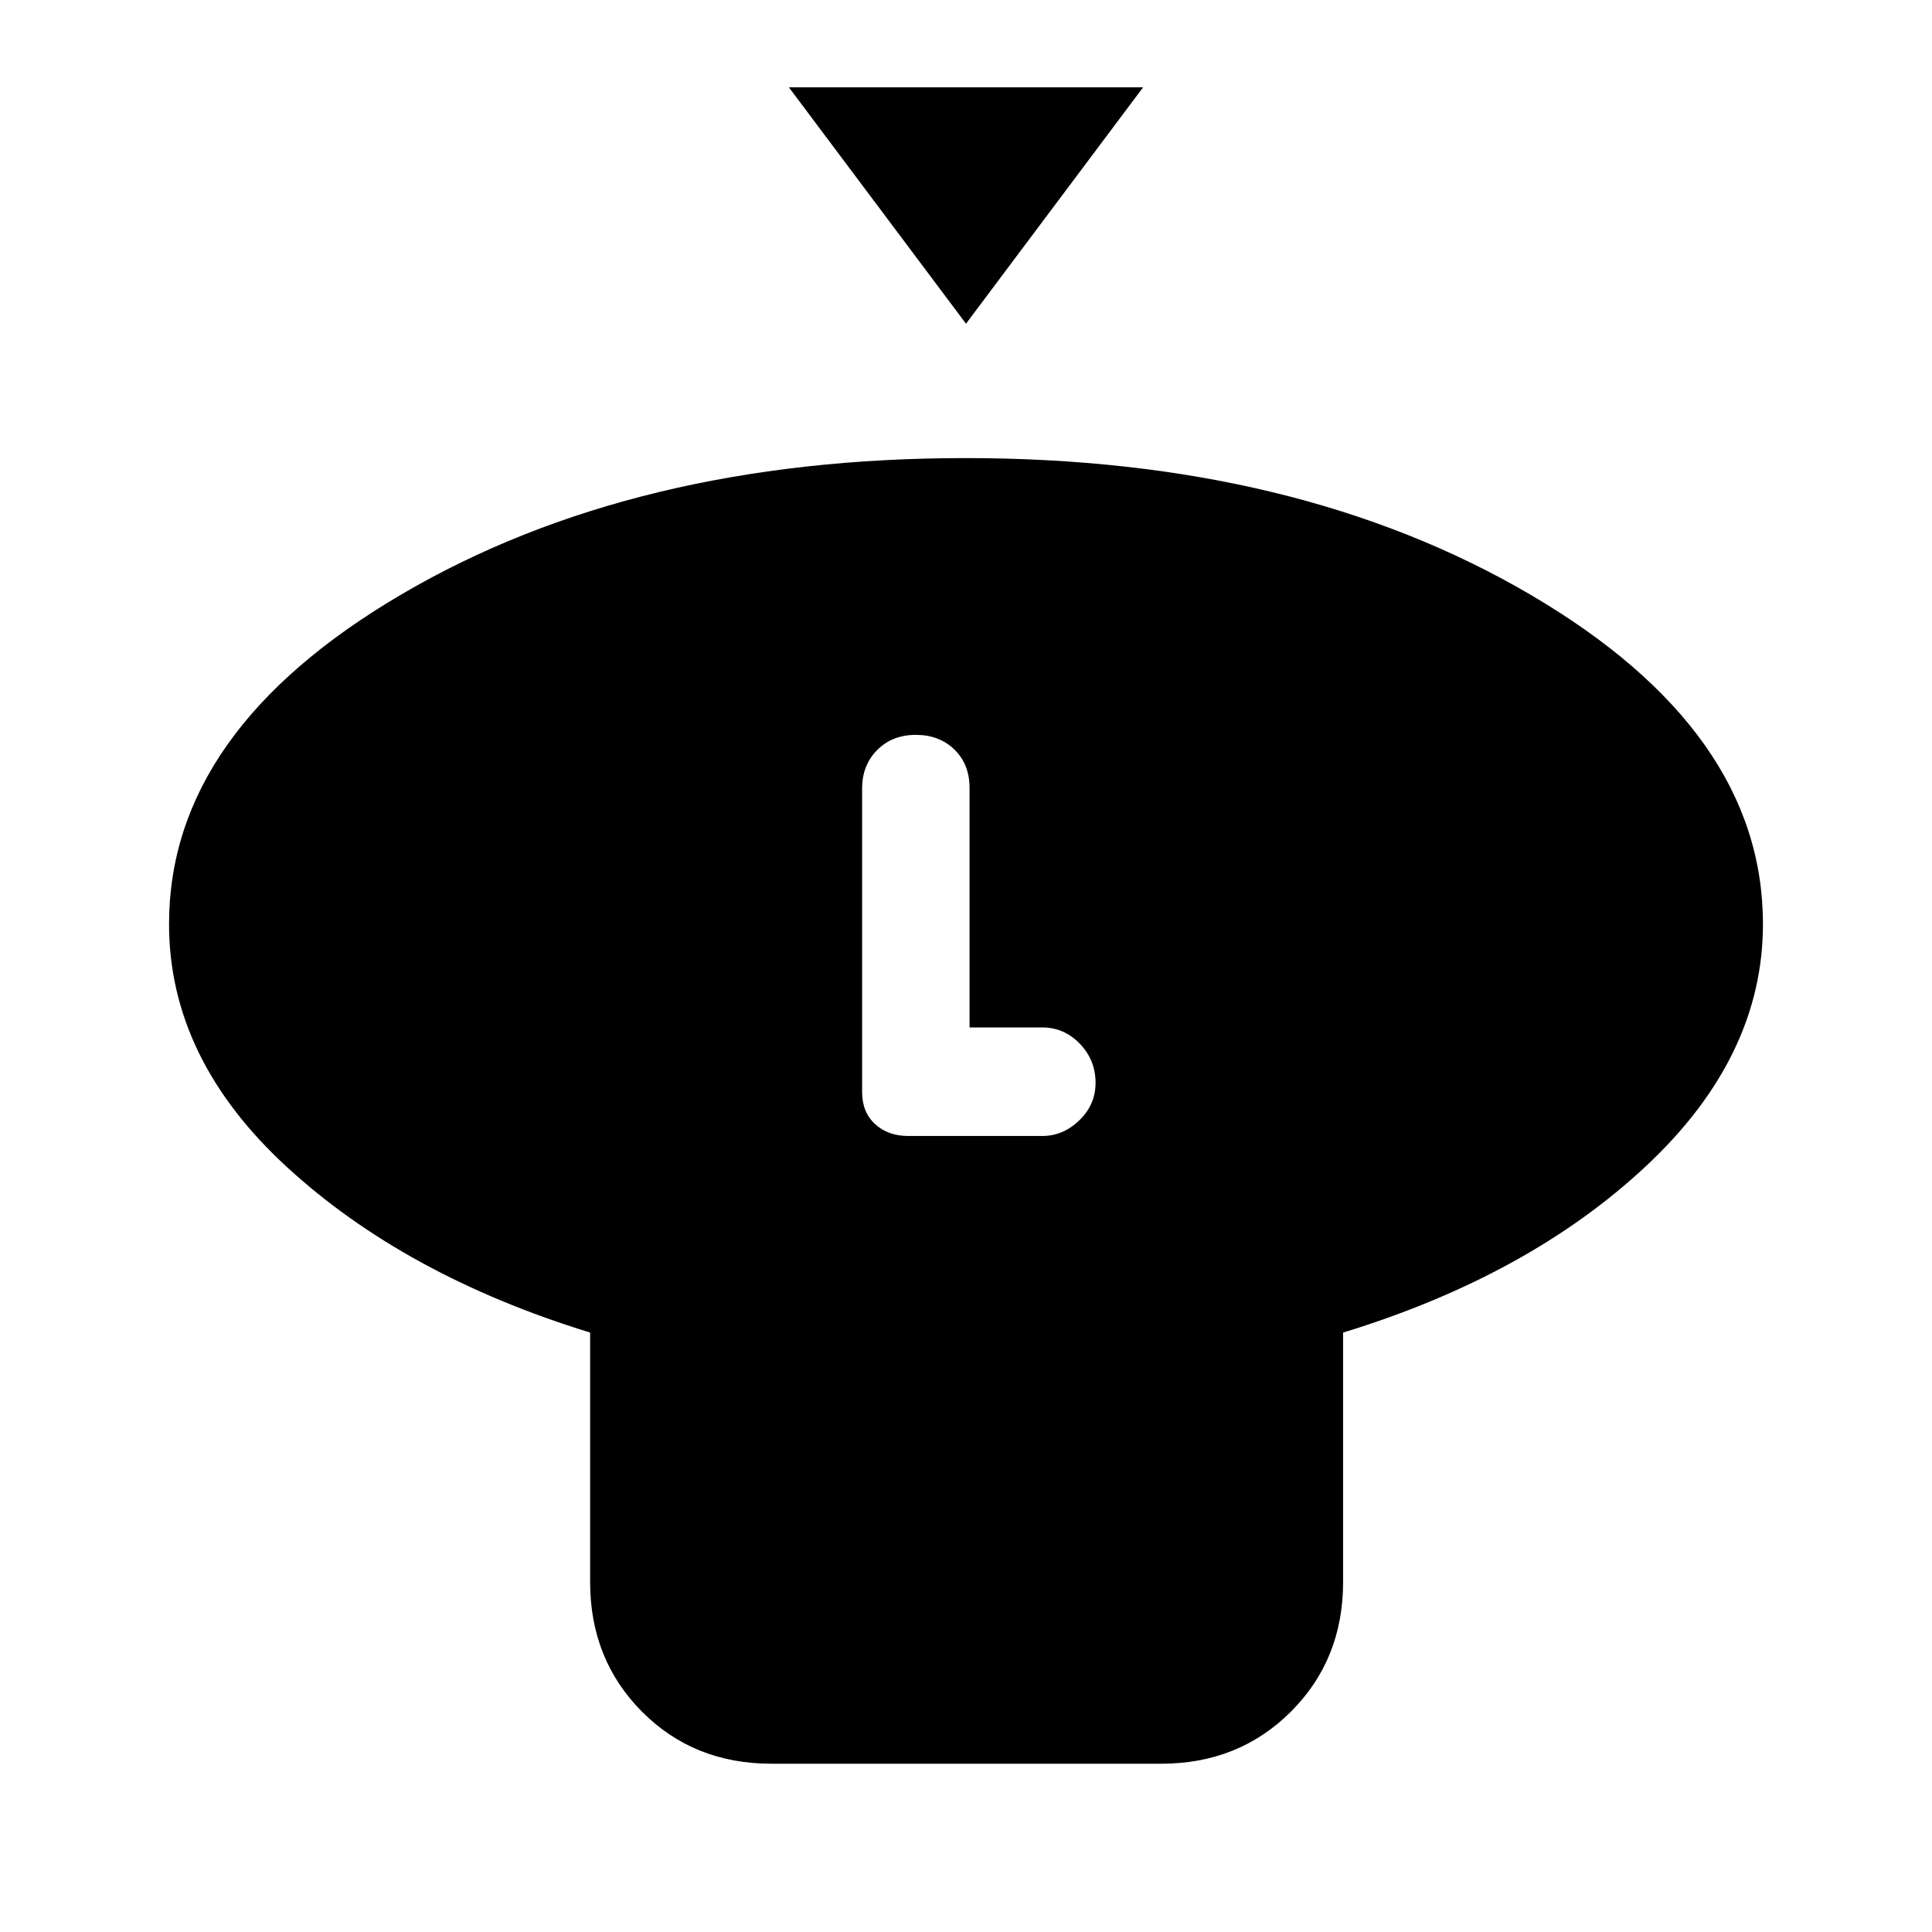 <svg xmlns="http://www.w3.org/2000/svg" height="20" viewBox="0 -960 960 960" width="20"><path d="m480-799.15-88-117.46h176l-88 117.46Zm187.38 501.3v123.93q0 38.52-25.91 64.41-25.91 25.89-64.46 25.89H383.27q-38.56 0-64.3-25.89-25.74-25.89-25.74-64.41v-123.93q-91.92-28.3-150.57-82.17Q84-433.88 84-500.85q0-96.01 115.43-163.77 115.42-67.76 280.27-67.76 164.84 0 280.57 67.76Q876-596.86 876-500.85q0 65.97-58.16 120.33-58.15 54.37-150.46 82.67ZM451.3-395.54h66.62q10.32 0 18.39-7.78t8.07-18.62q0-11.29-7.79-19.41-7.8-8.11-18.67-8.11h-36.15v-119.01q0-11.76-7.51-19.07-7.51-7.31-19.18-7.31-11.68 0-19.19 7.51-7.51 7.51-7.51 19.19v150.77q0 10 6.43 15.92 6.42 5.92 16.49 5.92Z"/></svg>